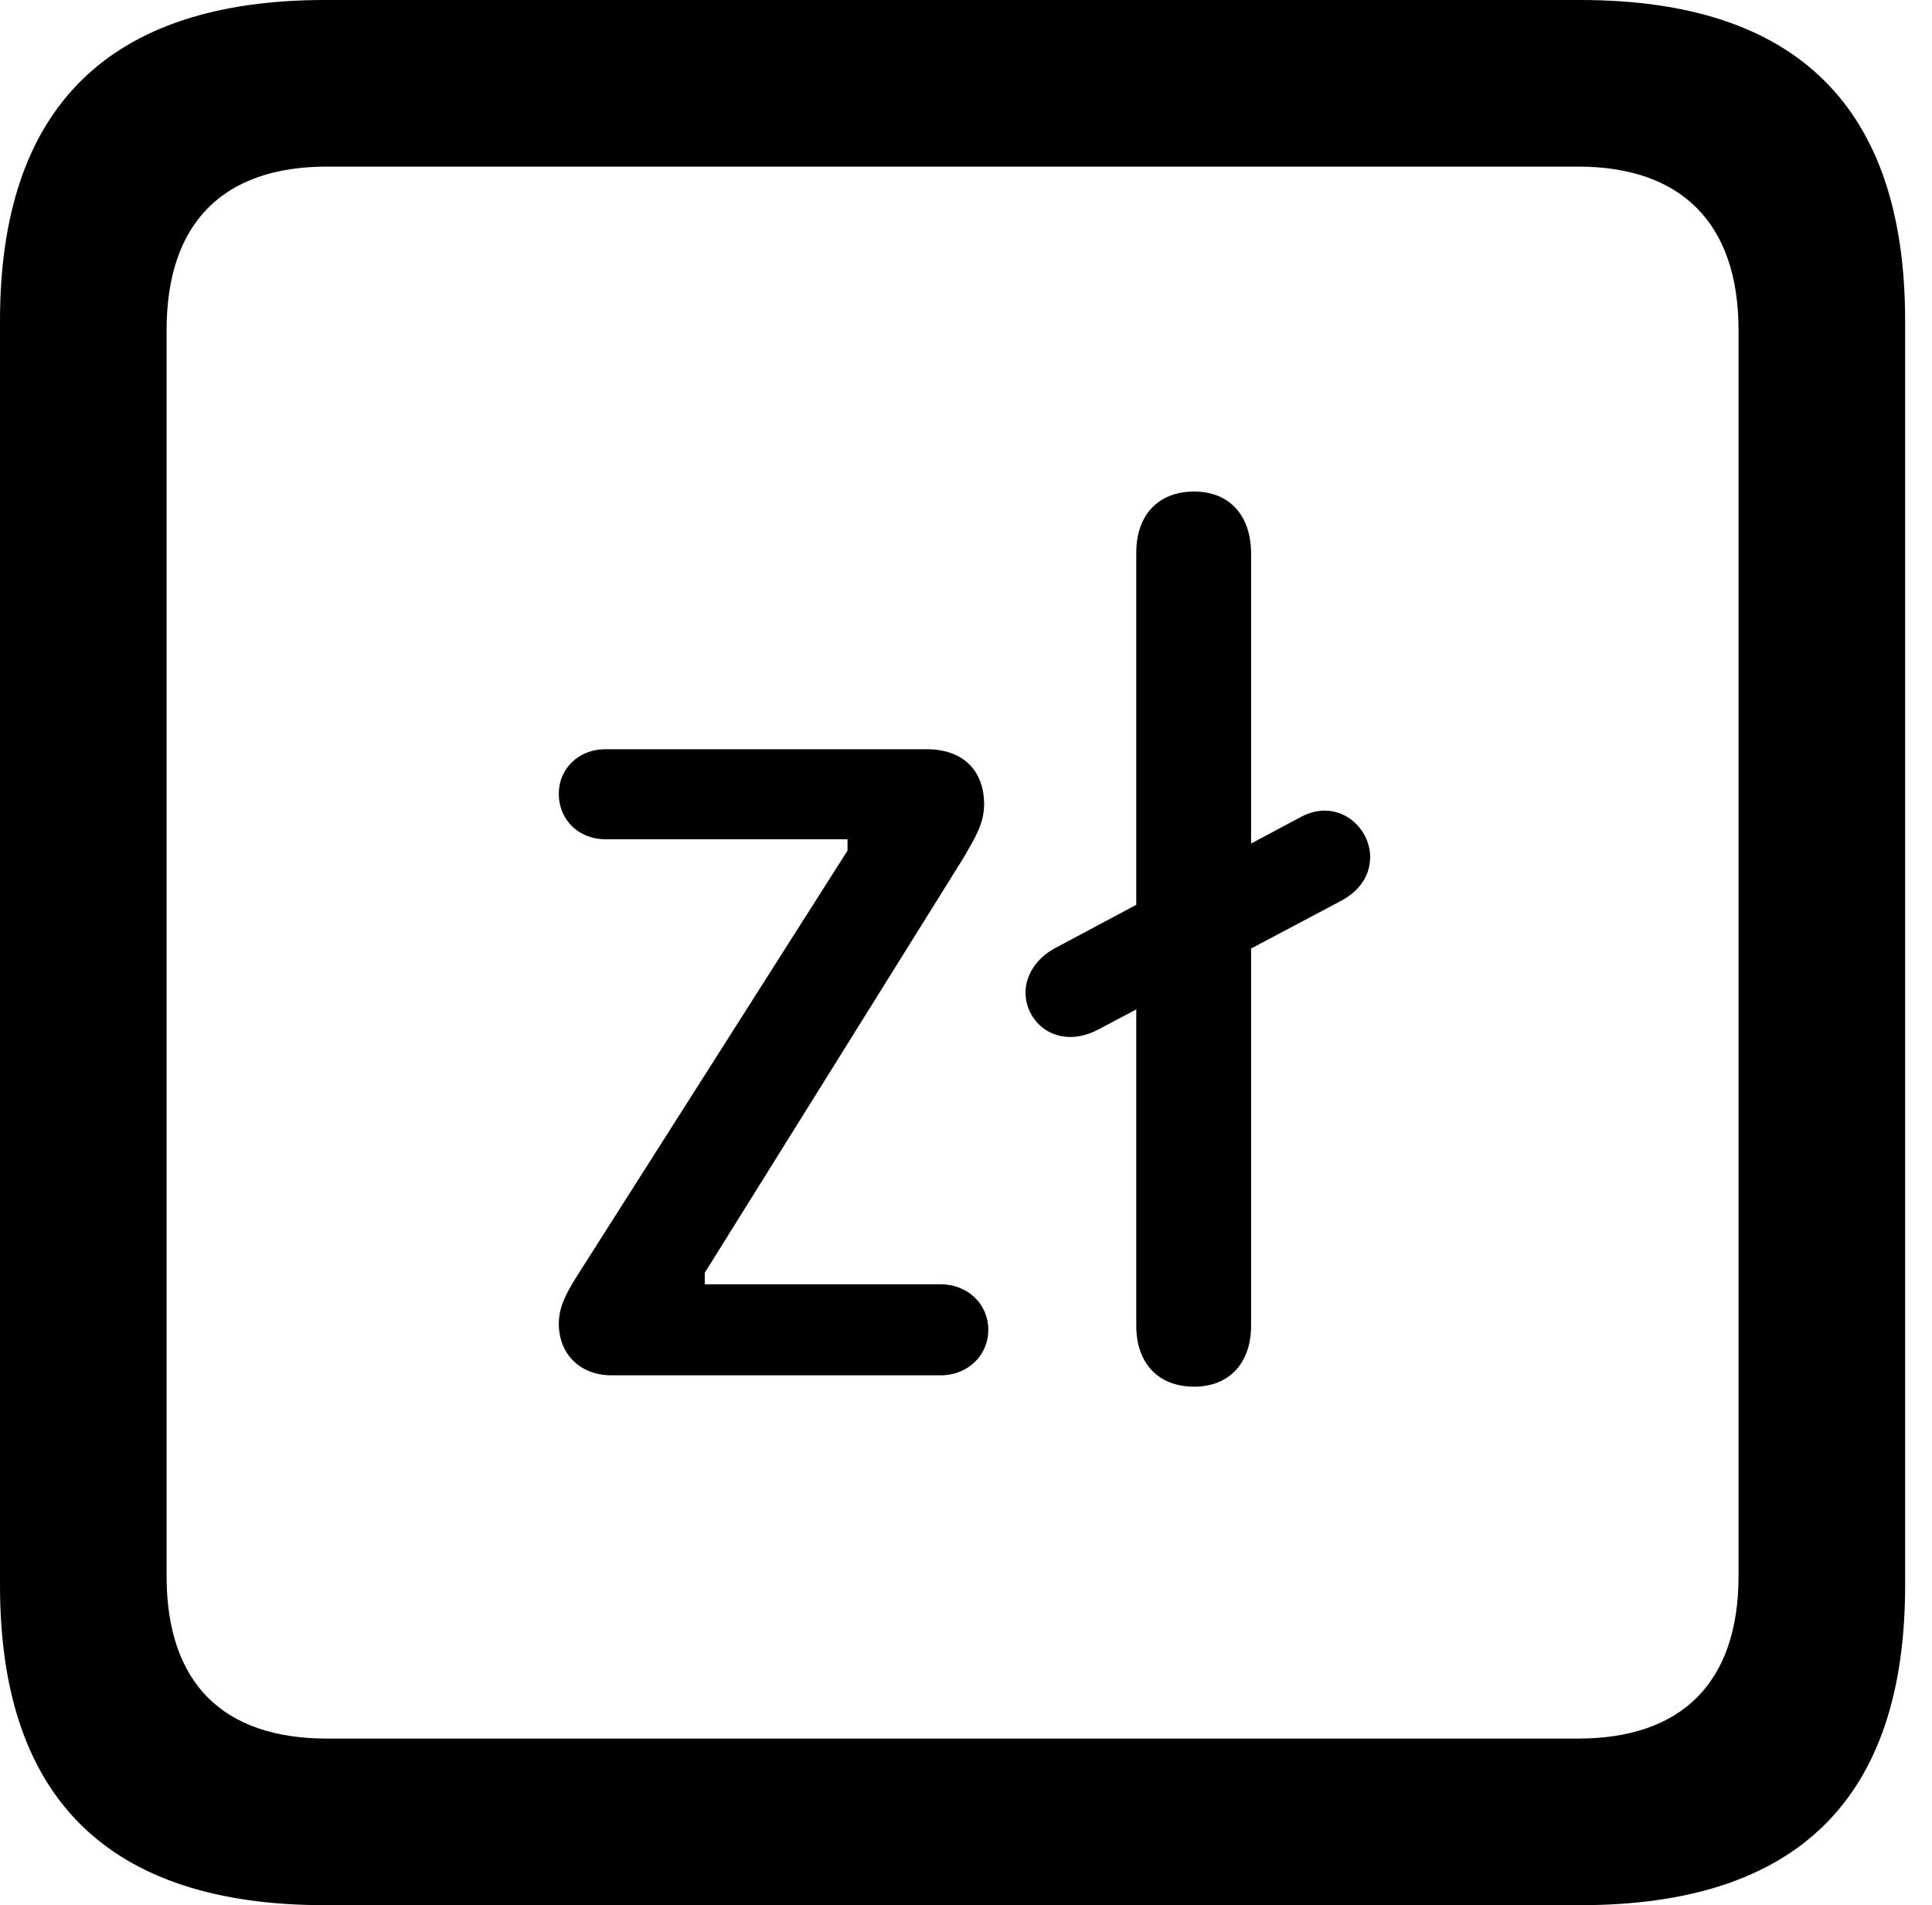 <svg version="1.1" xmlns="http://www.w3.org/2000/svg" xmlns:xlink="http://www.w3.org/1999/xlink" viewBox="0 0 25.525 25.17">
 <g>
  
  <path d="M4.293 25.17L20.877 25.17C23.748 25.17 25.17 23.762 25.17 20.945L25.17 4.238C25.17 1.422 23.748 0 20.877 0L4.293 0C1.436 0 0 1.422 0 4.238L0 20.945C0 23.762 1.436 25.17 4.293 25.17ZM4.32 22.969C2.953 22.969 2.201 22.244 2.201 20.822L2.201 4.361C2.201 2.939 2.953 2.201 4.32 2.201L20.85 2.201C22.203 2.201 22.969 2.939 22.969 4.361L22.969 20.822C22.969 22.244 22.203 22.969 20.85 22.969Z" style="fill:hsl(0 0 0/0.85)"></path>
  <path d="M8.08 18.17L12.428 18.17C12.783 18.17 13.057 17.91 13.057 17.568C13.057 17.227 12.783 16.967 12.428 16.967L9.311 16.967L9.311 16.816L12.729 11.334C12.879 11.074 13.002 10.883 13.002 10.623C13.002 10.24 12.783 9.898 12.236 9.898L7.998 9.898C7.656 9.898 7.383 10.145 7.383 10.486C7.383 10.842 7.656 11.088 7.998 11.088L11.197 11.088L11.197 11.238L7.615 16.871C7.479 17.09 7.383 17.268 7.383 17.486C7.383 17.896 7.67 18.17 8.08 18.17ZM15.777 18.32C16.242 18.32 16.529 18.006 16.529 17.514L16.529 7.314C16.529 6.809 16.242 6.494 15.777 6.494C15.299 6.494 15.012 6.809 15.012 7.301L15.012 17.514C15.012 18.006 15.299 18.32 15.777 18.32ZM14.506 13.604L17.705 11.908C17.992 11.758 18.102 11.539 18.102 11.32C18.102 10.924 17.678 10.541 17.199 10.787L13.945 12.523C13.685 12.66 13.549 12.893 13.549 13.111C13.549 13.521 13.973 13.877 14.506 13.604Z" style="fill:hsl(0 0 0/0.85)"></path>
 </g>
</svg>